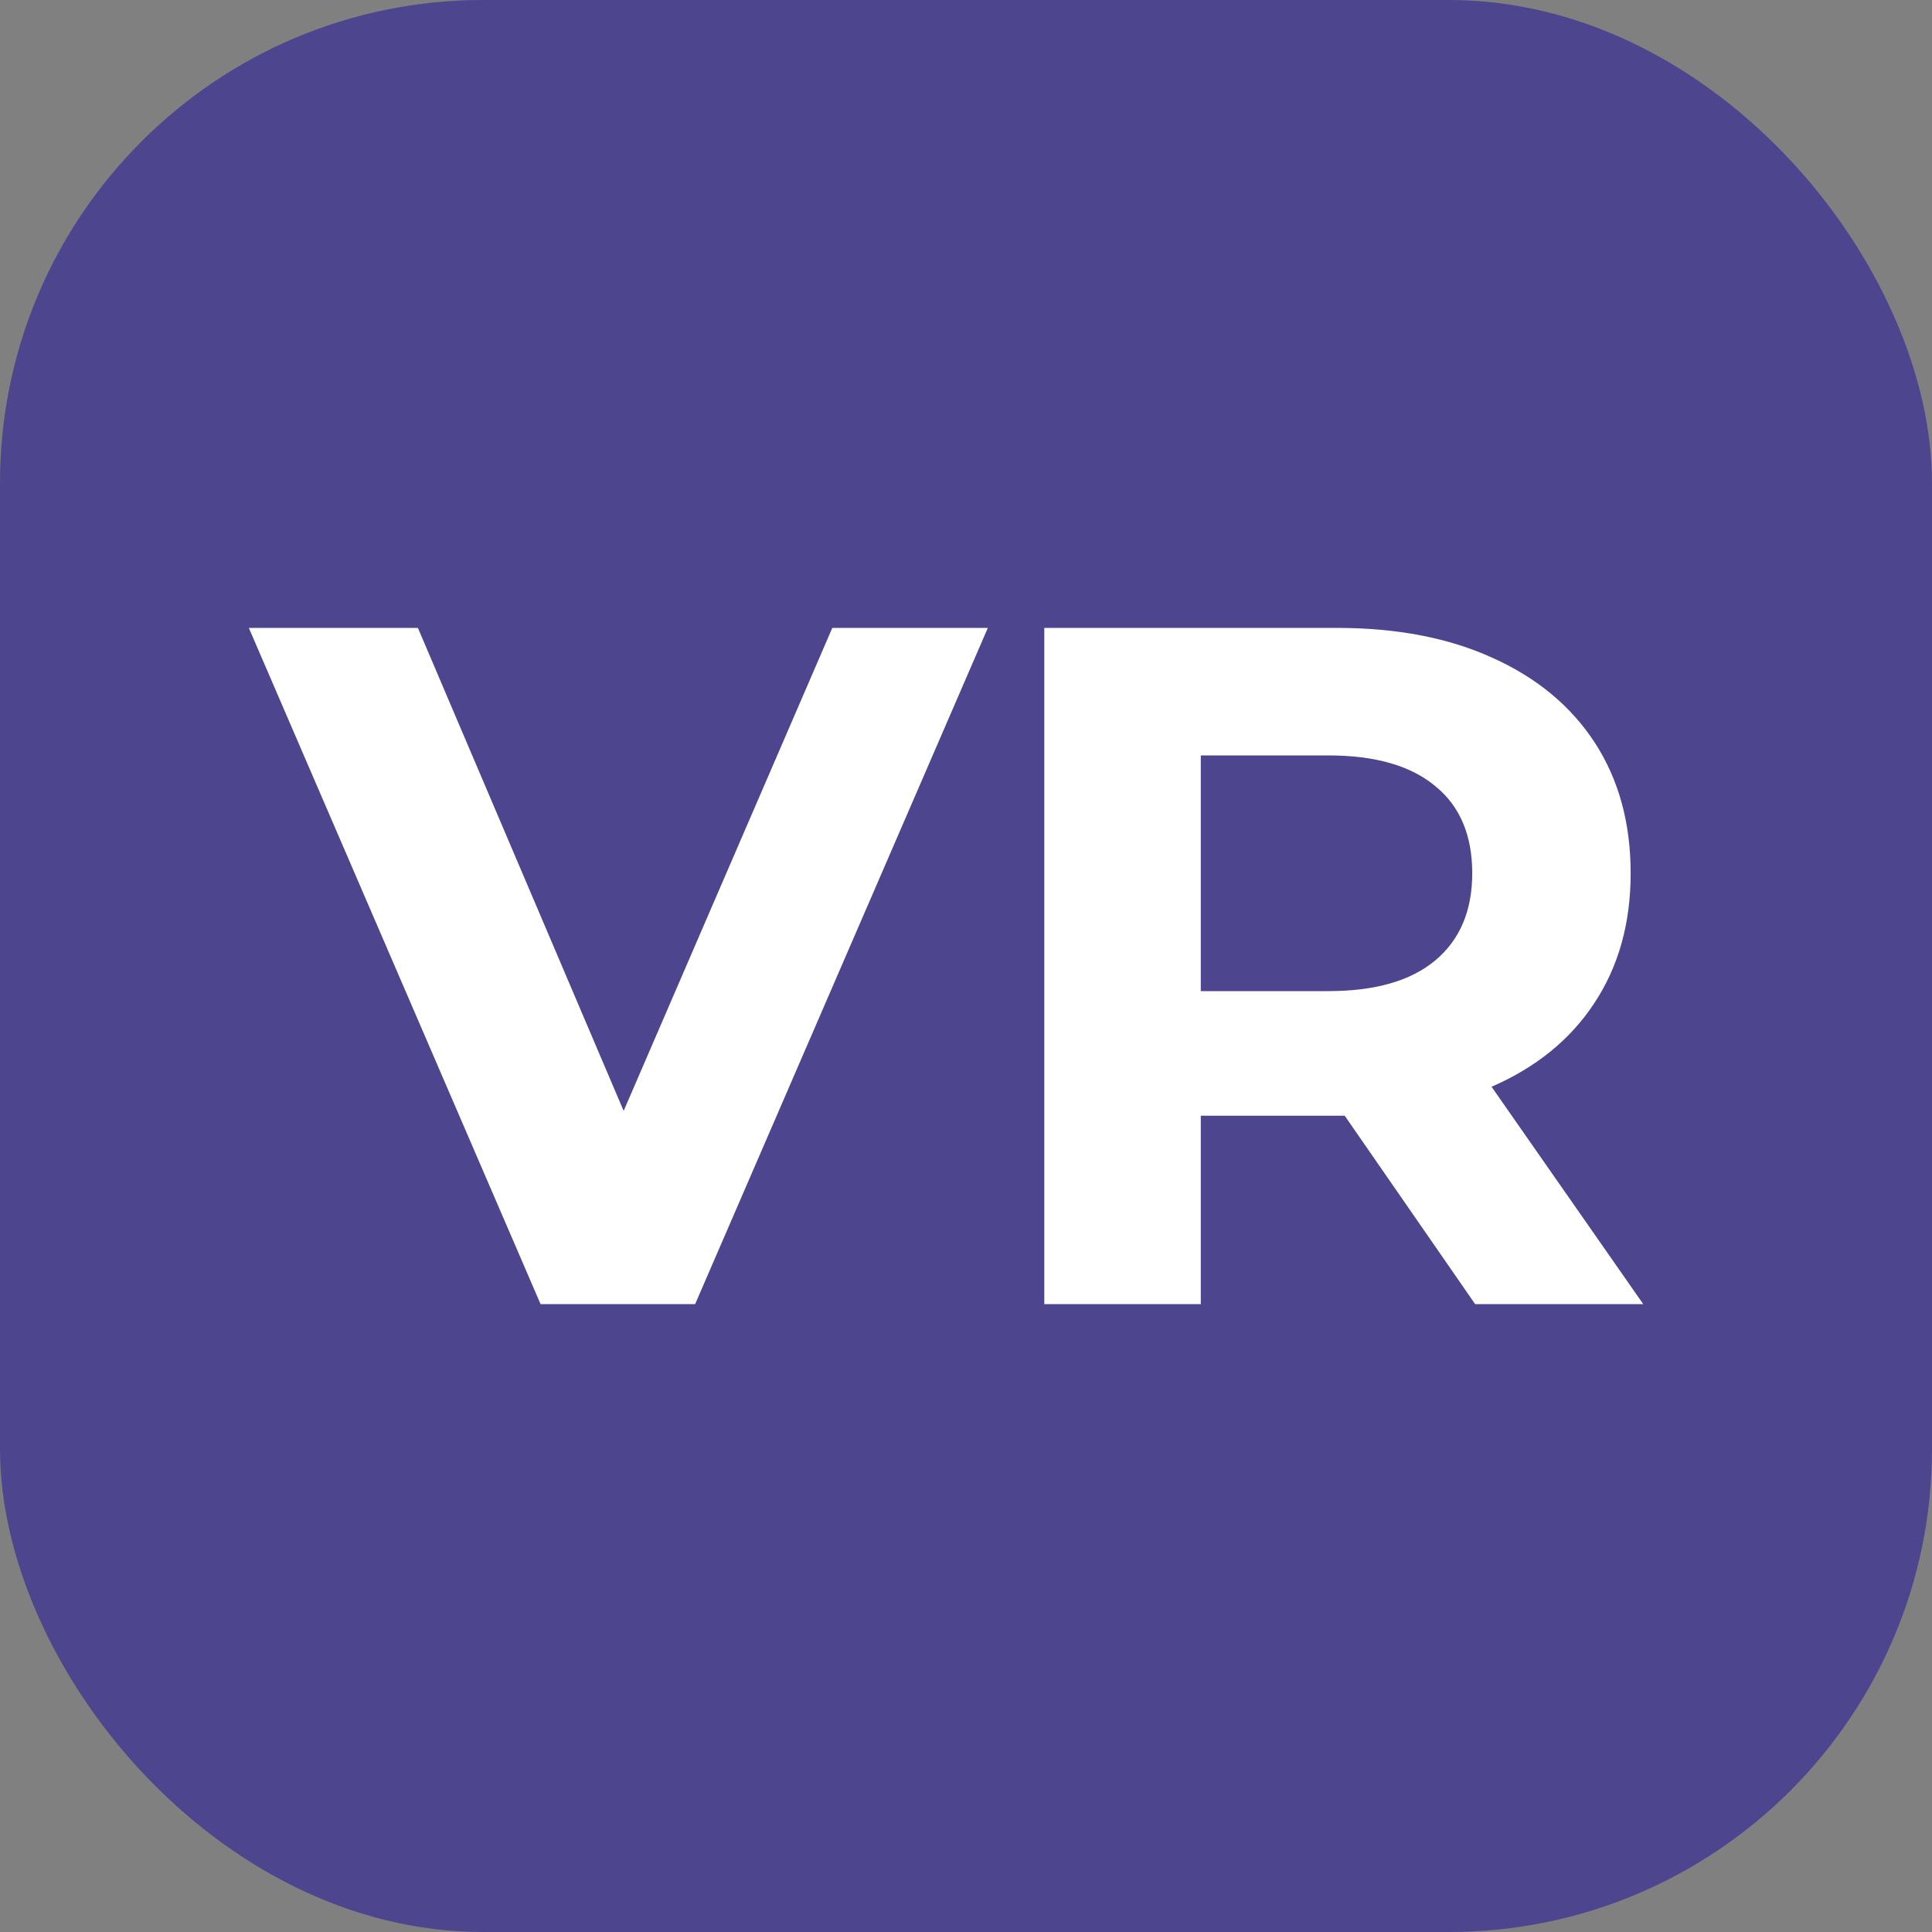 <svg width="80" height="80" viewBox="0 0 80 80" fill="none" xmlns="http://www.w3.org/2000/svg">
<rect x="0" y="0" width="80" height="80" fill="#808080" stroke="none"/>
<rect width="80" height="80" rx="20" fill="#4E458F"/>
<path d="M40.904 26L28.784 54H22.384L10.304 26H17.304L25.824 46L34.464 26H40.904ZM61.082 54L55.682 46.2H55.362H49.722V54H43.242V26H55.362C57.842 26 59.989 26.413 61.802 27.24C63.642 28.067 65.055 29.24 66.042 30.76C67.028 32.28 67.522 34.08 67.522 36.16C67.522 38.24 67.015 40.04 66.002 41.56C65.015 43.053 63.602 44.2 61.762 45L68.042 54H61.082ZM60.962 36.16C60.962 34.587 60.455 33.387 59.442 32.56C58.428 31.707 56.949 31.28 55.002 31.28H49.722V41.04H55.002C56.949 41.04 58.428 40.613 59.442 39.76C60.455 38.907 60.962 37.707 60.962 36.16Z" fill="white"/>
</svg>
